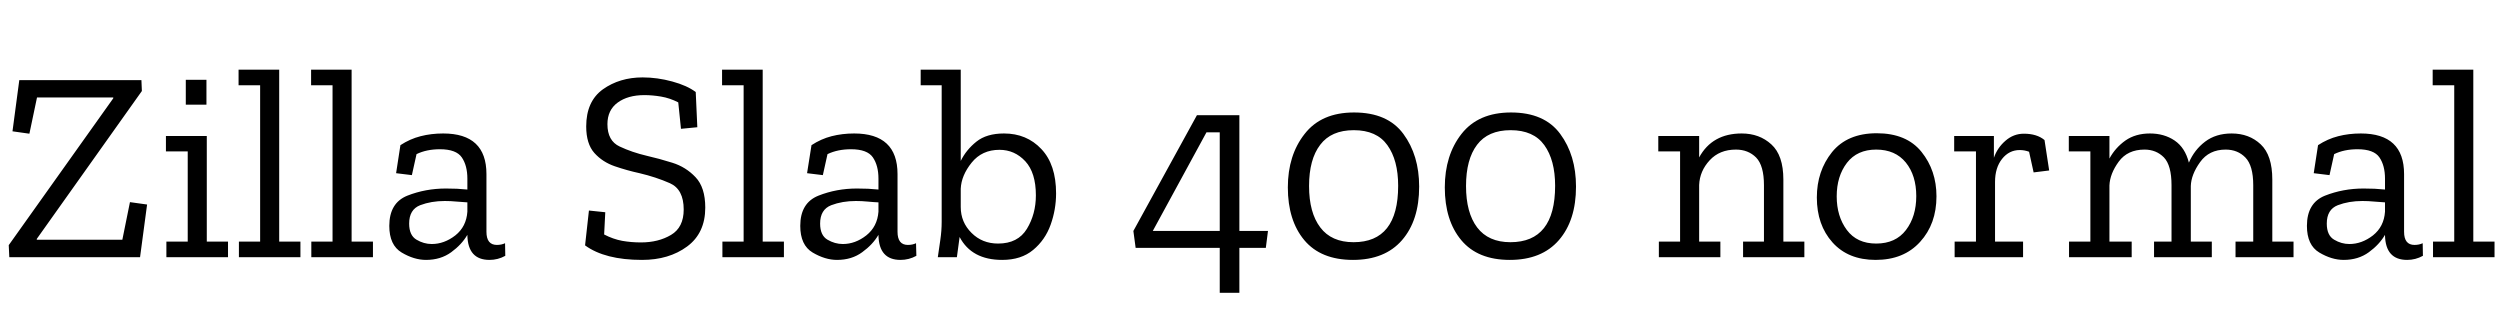 <svg xmlns="http://www.w3.org/2000/svg" xmlns:xlink="http://www.w3.org/1999/xlink" width="220.272" height="28.8"><path fill="black" d="M12.96 18.02L12.34 22.66L0.82 22.66L0.77 21.60L9.98 8.66L9.98 8.59L3.26 8.59L2.59 11.78L1.10 11.57L1.70 7.06L12.46 7.06L12.50 8.02L3.24 21.05L3.24 21.12L10.78 21.12L11.45 17.81L12.96 18.02ZM18.19 9.22L16.37 9.22L16.37 7.03L18.19 7.03L18.19 9.22ZM20.09 21.29L20.09 22.66L14.66 22.66L14.66 21.29L16.54 21.29L16.54 13.34L14.62 13.34L14.62 11.98L18.22 11.98L18.22 21.29L20.09 21.29ZM26.47 21.29L26.47 22.66L21.05 22.66L21.05 21.29L22.92 21.29L22.92 7.51L21.02 7.51L21.02 6.14L24.60 6.14L24.60 21.29L26.47 21.29ZM32.86 21.29L32.86 22.66L27.43 22.66L27.43 21.29L29.30 21.29L29.30 7.51L27.41 7.51L27.41 6.14L30.98 6.14L30.98 21.29L32.86 21.29ZM34.90 15.26L35.28 12.79Q36.12 12.24 37.06 12.00Q37.99 11.76 39.05 11.76L39.05 11.76Q42.86 11.76 42.86 15.34L42.86 15.34L42.86 20.42Q42.86 21.58 43.78 21.58L43.78 21.58Q44.18 21.58 44.50 21.43L44.50 21.43L44.52 22.54Q43.87 22.90 43.13 22.90L43.13 22.90Q41.23 22.90 41.18 20.74L41.18 20.74L41.18 20.69Q40.68 21.55 39.76 22.22Q38.83 22.90 37.54 22.90L37.54 22.90Q36.48 22.90 35.39 22.25Q34.30 21.60 34.30 19.90L34.30 19.90Q34.30 17.88 35.89 17.24Q37.49 16.61 39.29 16.61L39.29 16.61Q39.77 16.61 40.26 16.63Q40.75 16.66 41.18 16.70L41.18 16.70L41.18 15.74Q41.18 14.59 40.69 13.87Q40.20 13.15 38.76 13.15L38.76 13.15Q37.58 13.15 36.70 13.58L36.70 13.58L36.29 15.43L34.90 15.26ZM41.18 18.65L41.18 18.65L41.18 17.83Q40.73 17.81 40.22 17.76Q39.72 17.71 39.19 17.71L39.19 17.71Q37.99 17.71 37.02 18.08Q36.05 18.46 36.05 19.70L36.05 19.70Q36.05 20.74 36.70 21.12Q37.34 21.50 38.04 21.50L38.04 21.50Q39.14 21.50 40.12 20.74Q41.09 19.97 41.18 18.65ZM62.14 18.29L62.14 18.29Q62.14 20.54 60.54 21.72Q58.94 22.90 56.57 22.90L56.57 22.90Q53.30 22.90 51.55 21.62L51.55 21.62L51.89 18.55L53.33 18.70L53.23 20.66Q54.02 21.07 54.82 21.22Q55.61 21.36 56.47 21.36L56.47 21.36Q58.01 21.36 59.12 20.70Q60.24 20.04 60.24 18.46L60.24 18.46Q60.24 16.68 59.02 16.14Q57.79 15.60 56.35 15.26L56.35 15.26Q55.25 15.02 54.17 14.65Q53.09 14.28 52.37 13.48Q51.65 12.67 51.65 11.14L51.65 11.14Q51.65 8.93 53.12 7.87Q54.60 6.82 56.62 6.82L56.62 6.82Q57.91 6.82 59.23 7.18Q60.55 7.54 61.30 8.11L61.30 8.11L61.44 11.21L60 11.35L59.76 9.02Q59.02 8.64 58.25 8.51Q57.48 8.38 56.78 8.38L56.78 8.38Q55.32 8.38 54.42 9.04Q53.52 9.70 53.52 10.94L53.52 10.94Q53.52 12.41 54.60 12.91Q55.68 13.42 57 13.73L57 13.73Q58.06 13.97 59.24 14.34Q60.43 14.71 61.28 15.61Q62.14 16.51 62.14 18.29ZM69.07 21.29L69.07 22.66L63.65 22.66L63.65 21.29L65.52 21.29L65.52 7.51L63.62 7.51L63.62 6.14L67.20 6.14L67.20 21.29L69.07 21.29ZM71.11 15.26L71.50 12.79Q72.34 12.24 73.27 12.00Q74.21 11.76 75.26 11.76L75.26 11.76Q79.08 11.76 79.08 15.34L79.08 15.34L79.08 20.42Q79.08 21.58 79.99 21.58L79.99 21.58Q80.40 21.58 80.71 21.43L80.71 21.43L80.74 22.54Q80.09 22.90 79.34 22.90L79.34 22.90Q77.45 22.90 77.40 20.74L77.40 20.74L77.40 20.69Q76.90 21.55 75.97 22.22Q75.05 22.90 73.75 22.90L73.75 22.90Q72.70 22.90 71.60 22.25Q70.51 21.60 70.51 19.90L70.51 19.90Q70.51 17.88 72.11 17.24Q73.70 16.61 75.50 16.61L75.50 16.61Q75.98 16.61 76.48 16.63Q76.97 16.66 77.40 16.70L77.40 16.70L77.40 15.74Q77.40 14.59 76.91 13.87Q76.42 13.15 74.98 13.15L74.98 13.15Q73.80 13.15 72.91 13.58L72.91 13.58L72.50 15.43L71.11 15.26ZM77.40 18.65L77.40 18.65L77.40 17.83Q76.94 17.81 76.44 17.76Q75.94 17.71 75.41 17.71L75.41 17.71Q74.21 17.71 73.24 18.08Q72.26 18.46 72.26 19.70L72.26 19.70Q72.26 20.74 72.91 21.12Q73.56 21.50 74.26 21.50L74.26 21.50Q75.36 21.50 76.33 20.74Q77.30 19.97 77.40 18.65ZM93.05 17.04L93.05 17.04Q93.05 18.46 92.57 19.80Q92.09 21.14 91.03 22.02Q89.98 22.90 88.30 22.90L88.30 22.90Q85.61 22.90 84.55 20.88L84.55 20.88L84.31 22.66L82.63 22.66Q82.73 21.96 82.85 21.14Q82.97 20.33 82.97 19.54L82.97 19.54L82.97 7.51L81.12 7.51L81.12 6.14L84.65 6.14L84.65 14.18Q85.13 13.20 86.03 12.48Q86.93 11.76 88.46 11.76L88.46 11.76Q90.46 11.76 91.75 13.13Q93.05 14.50 93.05 17.04ZM91.27 17.21L91.27 17.21Q91.27 15.22 90.34 14.21Q89.40 13.20 88.06 13.20L88.06 13.20Q86.52 13.20 85.61 14.33Q84.70 15.46 84.65 16.63L84.65 16.63L84.65 18.24Q84.65 19.58 85.60 20.52Q86.54 21.46 87.94 21.46L87.94 21.46Q89.69 21.46 90.48 20.16Q91.27 18.86 91.27 17.21ZM109.20 21.84L109.20 25.80L107.47 25.80L107.47 21.84L100.06 21.84L99.86 20.35L105.46 10.15L109.20 10.15L109.20 20.35L111.72 20.35L111.53 21.84L109.20 21.84ZM101.57 20.35L107.47 20.35L107.47 11.66L106.30 11.66L101.57 20.35ZM125.04 16.44L125.04 16.44Q125.04 19.42 123.53 21.16Q122.02 22.90 119.21 22.90L119.21 22.90Q116.38 22.90 114.92 21.16Q113.47 19.42 113.47 16.51L113.47 16.51Q113.47 13.68 114.95 11.80Q116.42 9.91 119.30 9.91L119.30 9.91Q122.26 9.91 123.65 11.80Q125.04 13.68 125.04 16.44ZM123.19 16.37L123.19 16.37Q123.19 14.11 122.24 12.79Q121.30 11.47 119.28 11.47L119.28 11.47Q117.29 11.47 116.32 12.76Q115.34 14.04 115.34 16.39L115.34 16.39Q115.34 18.74 116.33 20.04Q117.31 21.34 119.26 21.34L119.26 21.34Q123.19 21.34 123.19 16.37ZM138.86 16.44L138.86 16.44Q138.86 19.42 137.35 21.16Q135.84 22.90 133.03 22.90L133.03 22.90Q130.20 22.90 128.75 21.16Q127.30 19.42 127.30 16.51L127.30 16.51Q127.30 13.68 128.77 11.80Q130.25 9.91 133.13 9.91L133.13 9.91Q136.08 9.91 137.47 11.80Q138.86 13.68 138.86 16.44ZM137.02 16.37L137.02 16.37Q137.02 14.11 136.07 12.79Q135.12 11.47 133.10 11.47L133.10 11.47Q131.11 11.47 130.14 12.76Q129.17 14.04 129.17 16.39L129.17 16.39Q129.17 18.74 130.15 20.04Q131.14 21.34 133.08 21.34L133.08 21.34Q137.02 21.34 137.02 16.37ZM158.98 21.29L158.98 22.66L153.58 22.66L153.58 21.29L155.42 21.29L155.42 16.32Q155.42 14.59 154.73 13.88Q154.03 13.18 152.95 13.18L152.95 13.18Q151.51 13.18 150.64 14.12Q149.76 15.07 149.71 16.30L149.71 16.30L149.71 21.29L151.58 21.29L151.58 22.66L146.16 22.66L146.16 21.29L148.03 21.29L148.03 13.34L146.11 13.34L146.11 11.98L149.71 11.98L149.71 13.87Q150.86 11.76 153.46 11.76L153.46 11.76Q155.02 11.76 156.07 12.72Q157.13 13.68 157.13 15.82L157.13 15.82L157.13 21.29L158.98 21.29ZM170.62 17.30L170.62 17.30Q170.62 19.73 169.18 21.31Q167.74 22.90 165.26 22.90L165.26 22.90Q162.84 22.90 161.46 21.36Q160.08 19.82 160.08 17.40L160.08 17.40Q160.08 15.07 161.42 13.40Q162.77 11.74 165.36 11.74L165.36 11.74Q167.98 11.74 169.30 13.38Q170.62 15.02 170.62 17.30ZM168.84 17.28L168.84 17.28Q168.84 15.46 167.92 14.32Q166.99 13.18 165.31 13.18L165.31 13.18Q163.63 13.18 162.73 14.35Q161.83 15.53 161.83 17.30L161.83 17.30Q161.83 19.06 162.72 20.26Q163.61 21.46 165.31 21.46L165.31 21.46Q167.02 21.46 167.93 20.27Q168.84 19.08 168.84 17.28ZM178.32 11.78L178.32 11.78Q179.47 11.78 180.14 12.34L180.14 12.34L180.55 15.02L179.18 15.19L178.78 13.37Q178.37 13.22 177.96 13.22L177.96 13.22Q177.02 13.22 176.40 14.00Q175.78 14.78 175.78 16.03L175.78 16.03L175.78 21.29L178.25 21.29L178.25 22.66L172.22 22.66L172.22 21.29L174.10 21.29L174.10 13.34L172.18 13.34L172.18 11.98L175.68 11.98L175.68 13.90Q175.99 13.01 176.70 12.40Q177.41 11.78 178.32 11.78ZM202.08 21.29L202.08 22.66L196.97 22.66L196.97 21.29L198.53 21.29L198.53 16.32Q198.53 14.59 197.84 13.88Q197.16 13.18 196.10 13.18L196.10 13.18Q194.64 13.18 193.85 14.28Q193.06 15.38 193.03 16.39L193.03 16.39L193.03 21.29L194.88 21.29L194.88 22.66L189.79 22.66L189.79 21.29L191.33 21.29L191.33 16.32Q191.33 14.57 190.66 13.87Q189.98 13.18 188.95 13.18L188.95 13.18Q187.46 13.18 186.68 14.24Q185.90 15.31 185.86 16.34L185.86 16.34L185.86 21.29L187.82 21.29L187.82 22.66L182.30 22.66L182.30 21.29L184.18 21.29L184.18 13.34L182.28 13.34L182.28 11.98L185.86 11.98L185.86 13.97Q186.38 13.01 187.27 12.38Q188.16 11.76 189.43 11.76L189.43 11.76Q190.68 11.76 191.60 12.38Q192.53 13.01 192.86 14.33L192.86 14.33Q193.34 13.20 194.29 12.48Q195.24 11.76 196.63 11.76L196.63 11.76Q198.17 11.76 199.19 12.72Q200.21 13.68 200.21 15.82L200.21 15.82L200.21 21.29L202.08 21.29ZM203.86 15.26L204.24 12.79Q205.08 12.24 206.02 12.00Q206.95 11.76 208.01 11.76L208.01 11.76Q211.82 11.76 211.82 15.34L211.82 15.34L211.82 20.42Q211.82 21.58 212.74 21.58L212.74 21.58Q213.14 21.58 213.46 21.43L213.46 21.43L213.48 22.54Q212.83 22.90 212.09 22.90L212.09 22.90Q210.19 22.90 210.14 20.74L210.14 20.74L210.14 20.69Q209.64 21.55 208.72 22.22Q207.79 22.90 206.50 22.90L206.50 22.90Q205.44 22.90 204.35 22.25Q203.26 21.60 203.26 19.90L203.26 19.90Q203.26 17.88 204.85 17.24Q206.45 16.61 208.25 16.61L208.25 16.61Q208.73 16.61 209.22 16.63Q209.71 16.66 210.14 16.70L210.14 16.70L210.14 15.74Q210.14 14.59 209.65 13.87Q209.16 13.15 207.72 13.15L207.72 13.15Q206.54 13.15 205.66 13.58L205.66 13.58L205.25 15.43L203.86 15.26ZM210.14 18.65L210.14 18.65L210.14 17.83Q209.69 17.81 209.18 17.76Q208.68 17.71 208.15 17.71L208.15 17.71Q206.95 17.71 205.98 18.08Q205.01 18.46 205.01 19.70L205.01 19.70Q205.01 20.74 205.66 21.12Q206.30 21.50 207.00 21.50L207.00 21.50Q208.10 21.50 209.08 20.74Q210.05 19.97 210.14 18.65ZM219.79 21.29L219.79 22.66L214.37 22.66L214.37 21.29L216.24 21.29L216.24 7.51L214.34 7.51L214.34 6.14L217.92 6.14L217.92 21.29L219.79 21.29Z"/></svg>